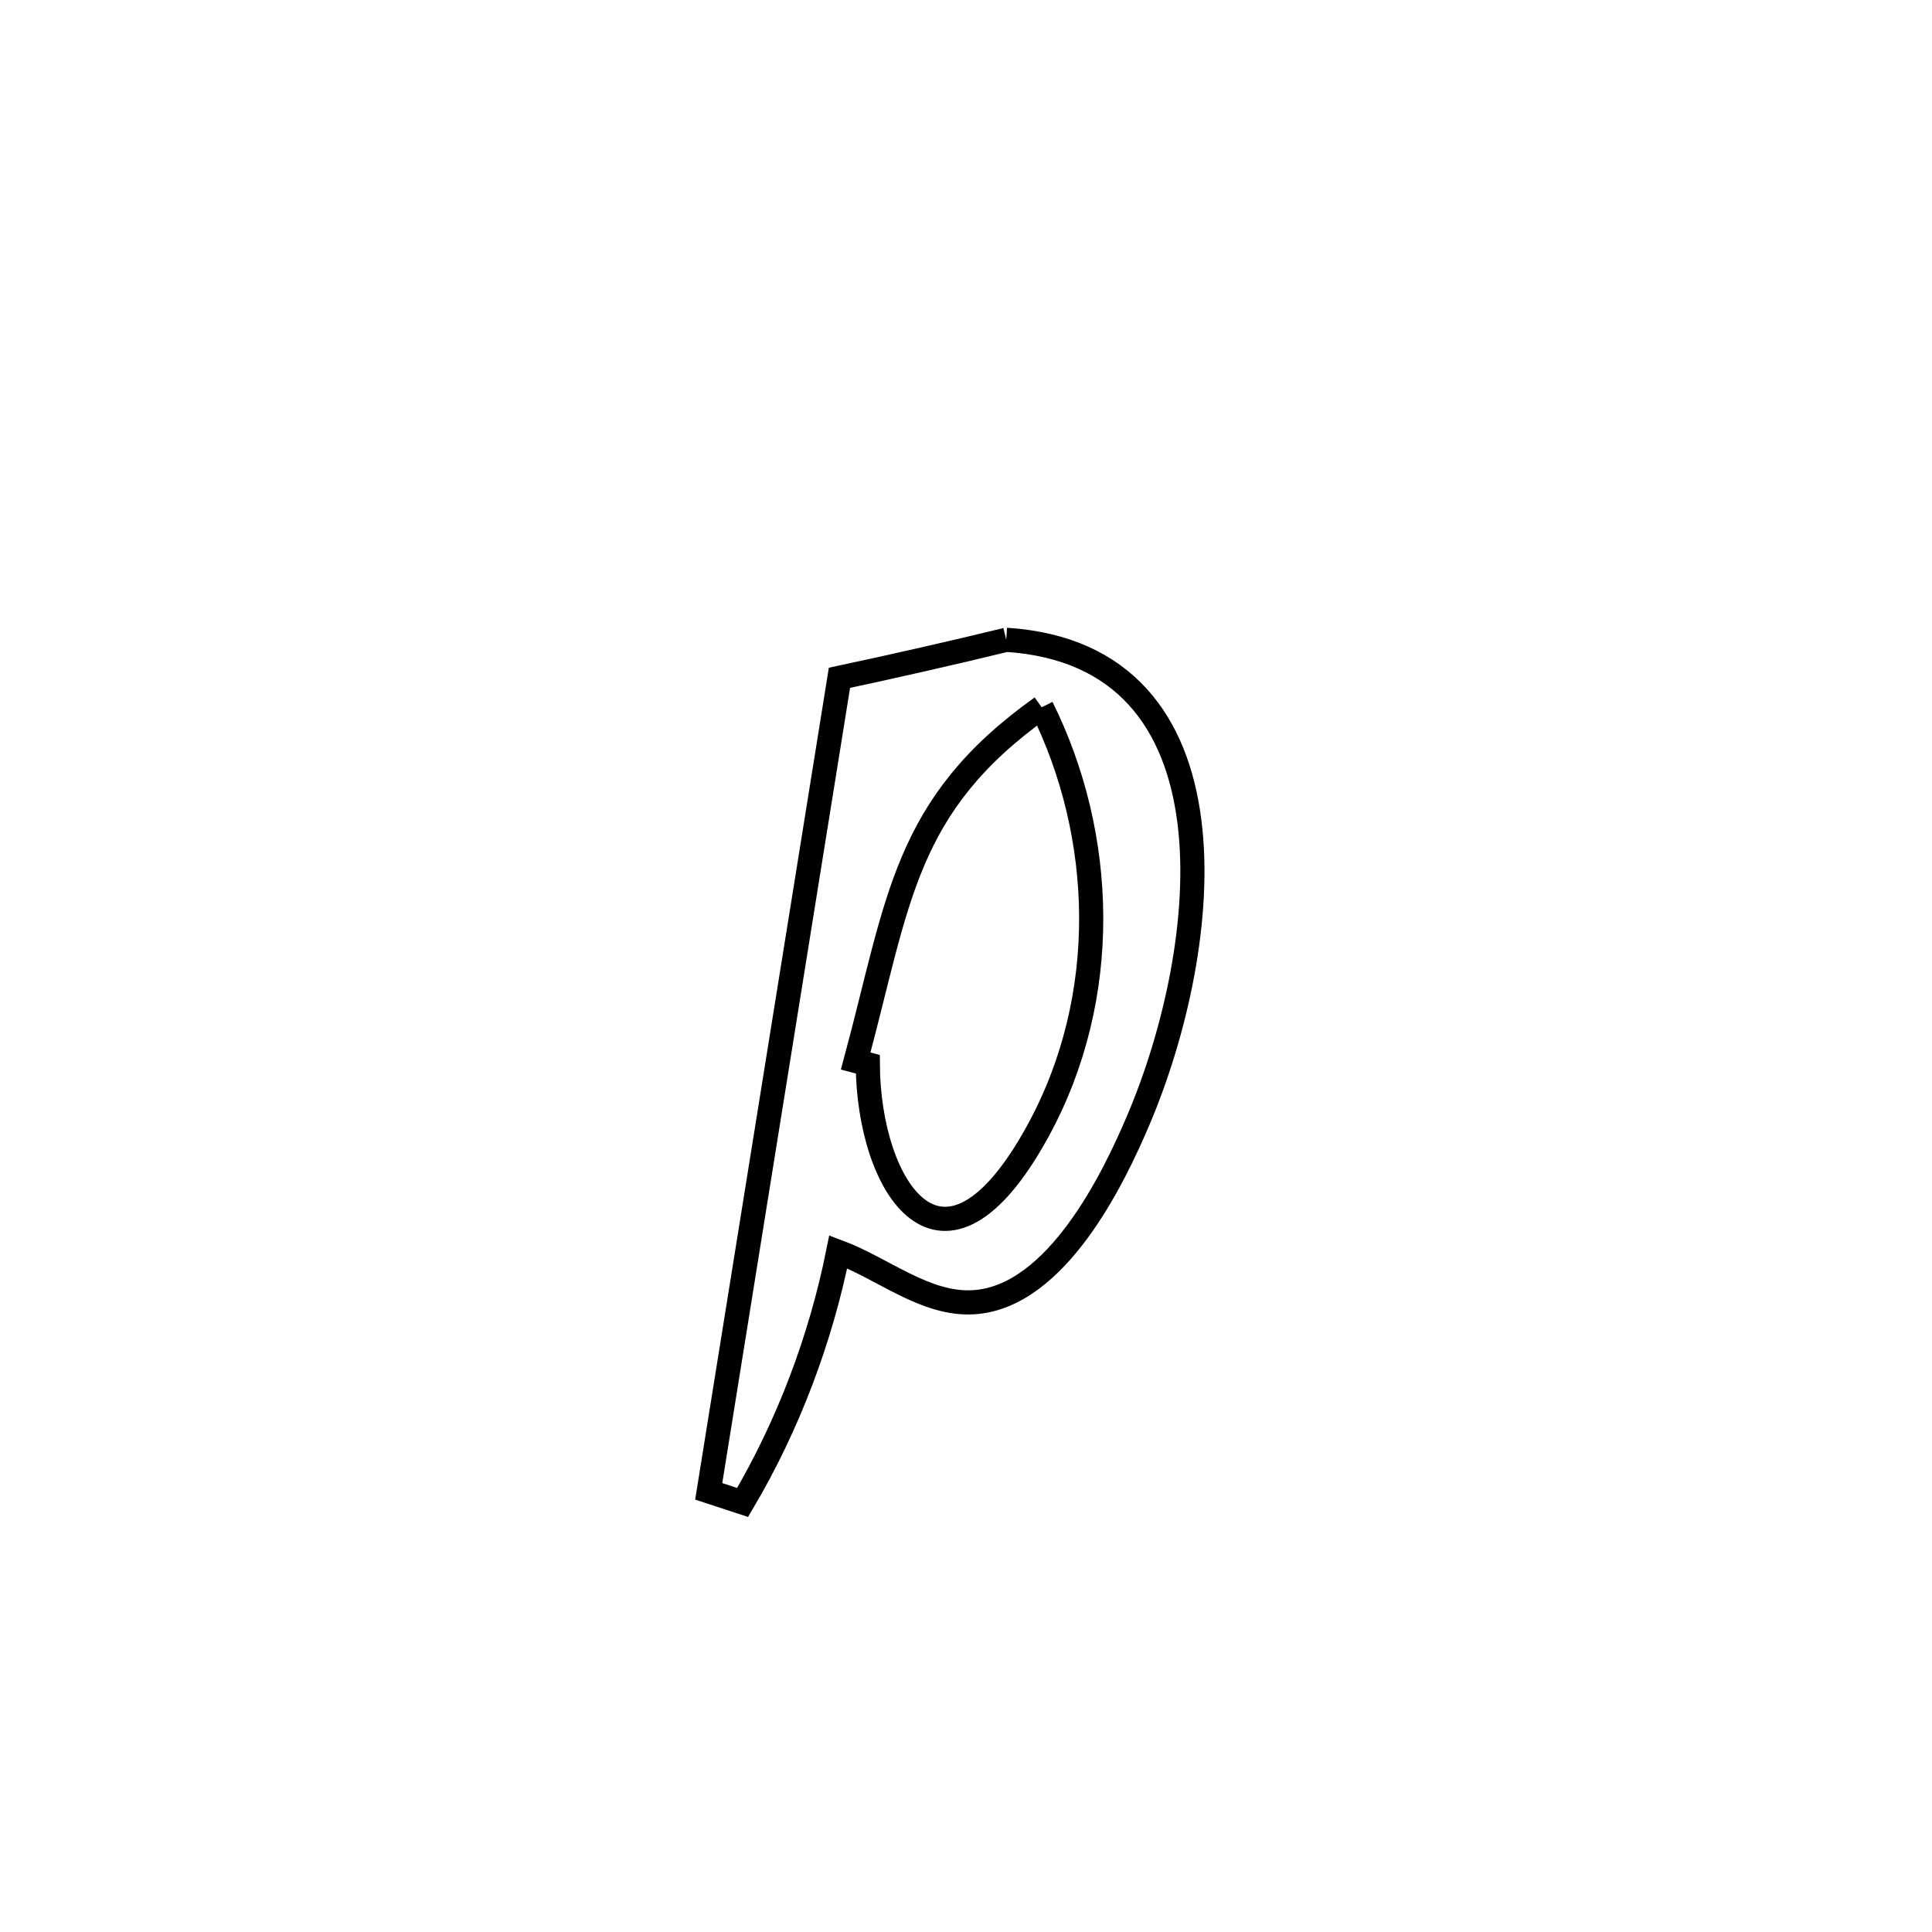 <svg xmlns="http://www.w3.org/2000/svg" viewBox="0.0 0.0 24.0 24.0" height="200px" width="200px"><path fill="none" stroke="black" stroke-width=".3" stroke-opacity="1.0"  filling="0" d="M12.5 7.948 L12.5 7.948 C15.458 8.137 15.058 11.756 14.141 13.914 C13.843 14.615 13.13 16.118 12.09 16.177 C11.494 16.211 10.972 15.759 10.413 15.55 L10.413 15.55 C10.194 16.639 9.79 17.708 9.225 18.664 L9.225 18.664 C9.085 18.618 8.944 18.572 8.804 18.526 L8.804 18.526 C9.074 16.842 9.345 15.157 9.616 13.473 C9.886 11.789 10.157 10.105 10.428 8.42 L10.428 8.42 C11.121 8.272 11.812 8.115 12.5 7.948 L12.5 7.948"></path>
<path fill="none" stroke="black" stroke-width=".3" stroke-opacity="1.0"  filling="0" d="M12.94 8.786 L12.94 8.786 C13.731 10.377 13.806 12.386 12.891 14.054 C11.709 16.21 10.789 14.746 10.78 13.22 L10.78 13.22 C10.73 13.206 10.68 13.192 10.63 13.179 L10.63 13.179 C11.167 11.187 11.226 10.006 12.94 8.786 L12.94 8.786"></path></svg>